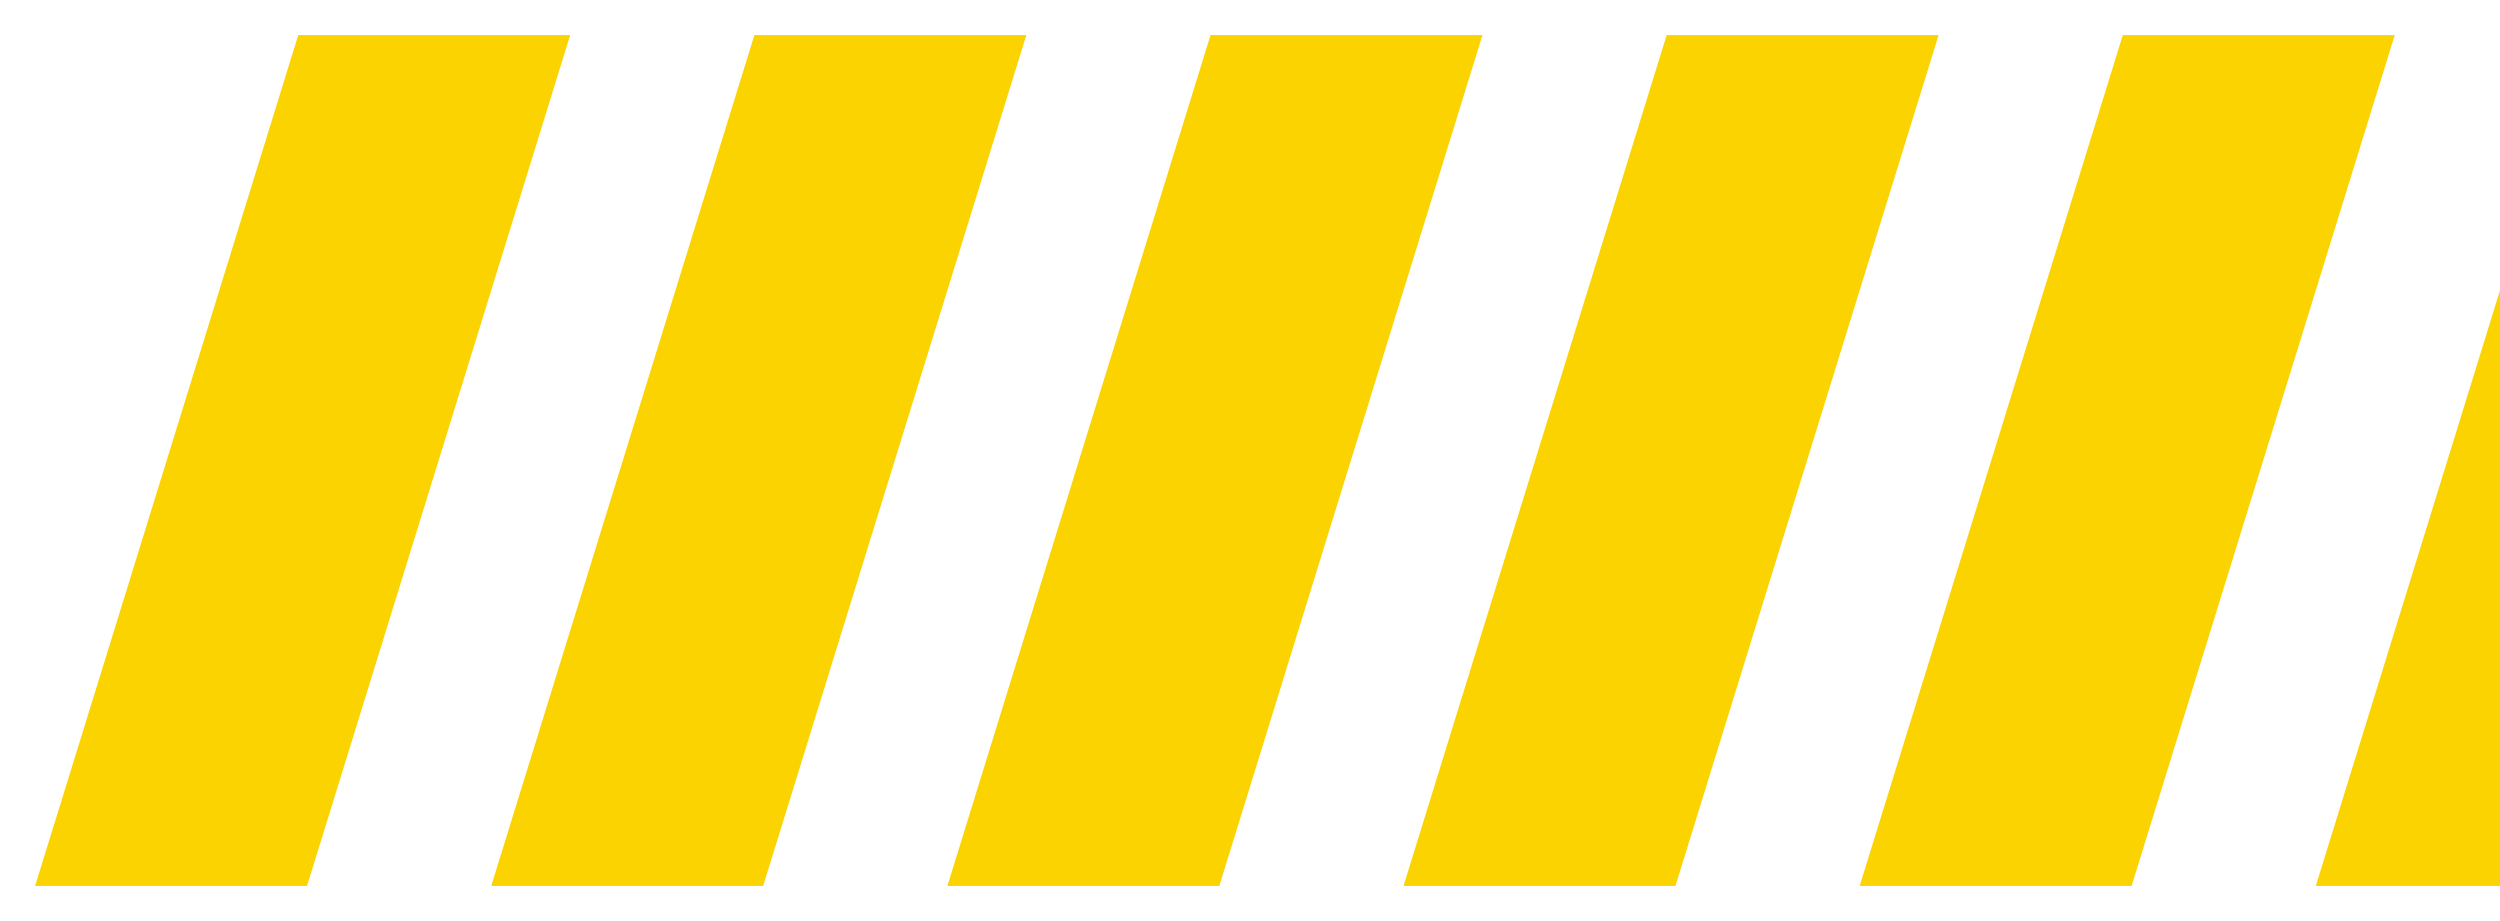 <svg width="285" height="105" viewBox="0 0 285 105" fill="none" xmlns="http://www.w3.org/2000/svg"><g filter="url(#filter0_d)" fill="#FBD300"><path d="M34 0h31L35 97H4L34 0zM86 0h31L87 97H56L86 0zM138 0h31l-30 97h-31l30-97zM190 0h31l-30 97h-31l30-97zM242 0h31l-30 97h-31l30-97zM294 0h31l-30 97h-31l30-97z"/></g><defs><filter id="filter0_d" x="0" y="0" width="329" height="105" filterUnits="userSpaceOnUse" color-interpolation-filters="sRGB"><feFlood flood-opacity="0" result="BackgroundImageFix"/><feColorMatrix in="SourceAlpha" values="0 0 0 0 0 0 0 0 0 0 0 0 0 0 0 0 0 0 127 0"/><feOffset dy="4"/><feGaussianBlur stdDeviation="2"/><feColorMatrix values="0 0 0 0 0 0 0 0 0 0 0 0 0 0 0 0 0 0 0.25 0"/><feBlend in2="BackgroundImageFix" result="effect1_dropShadow"/><feBlend in="SourceGraphic" in2="effect1_dropShadow" result="shape"/></filter></defs></svg>